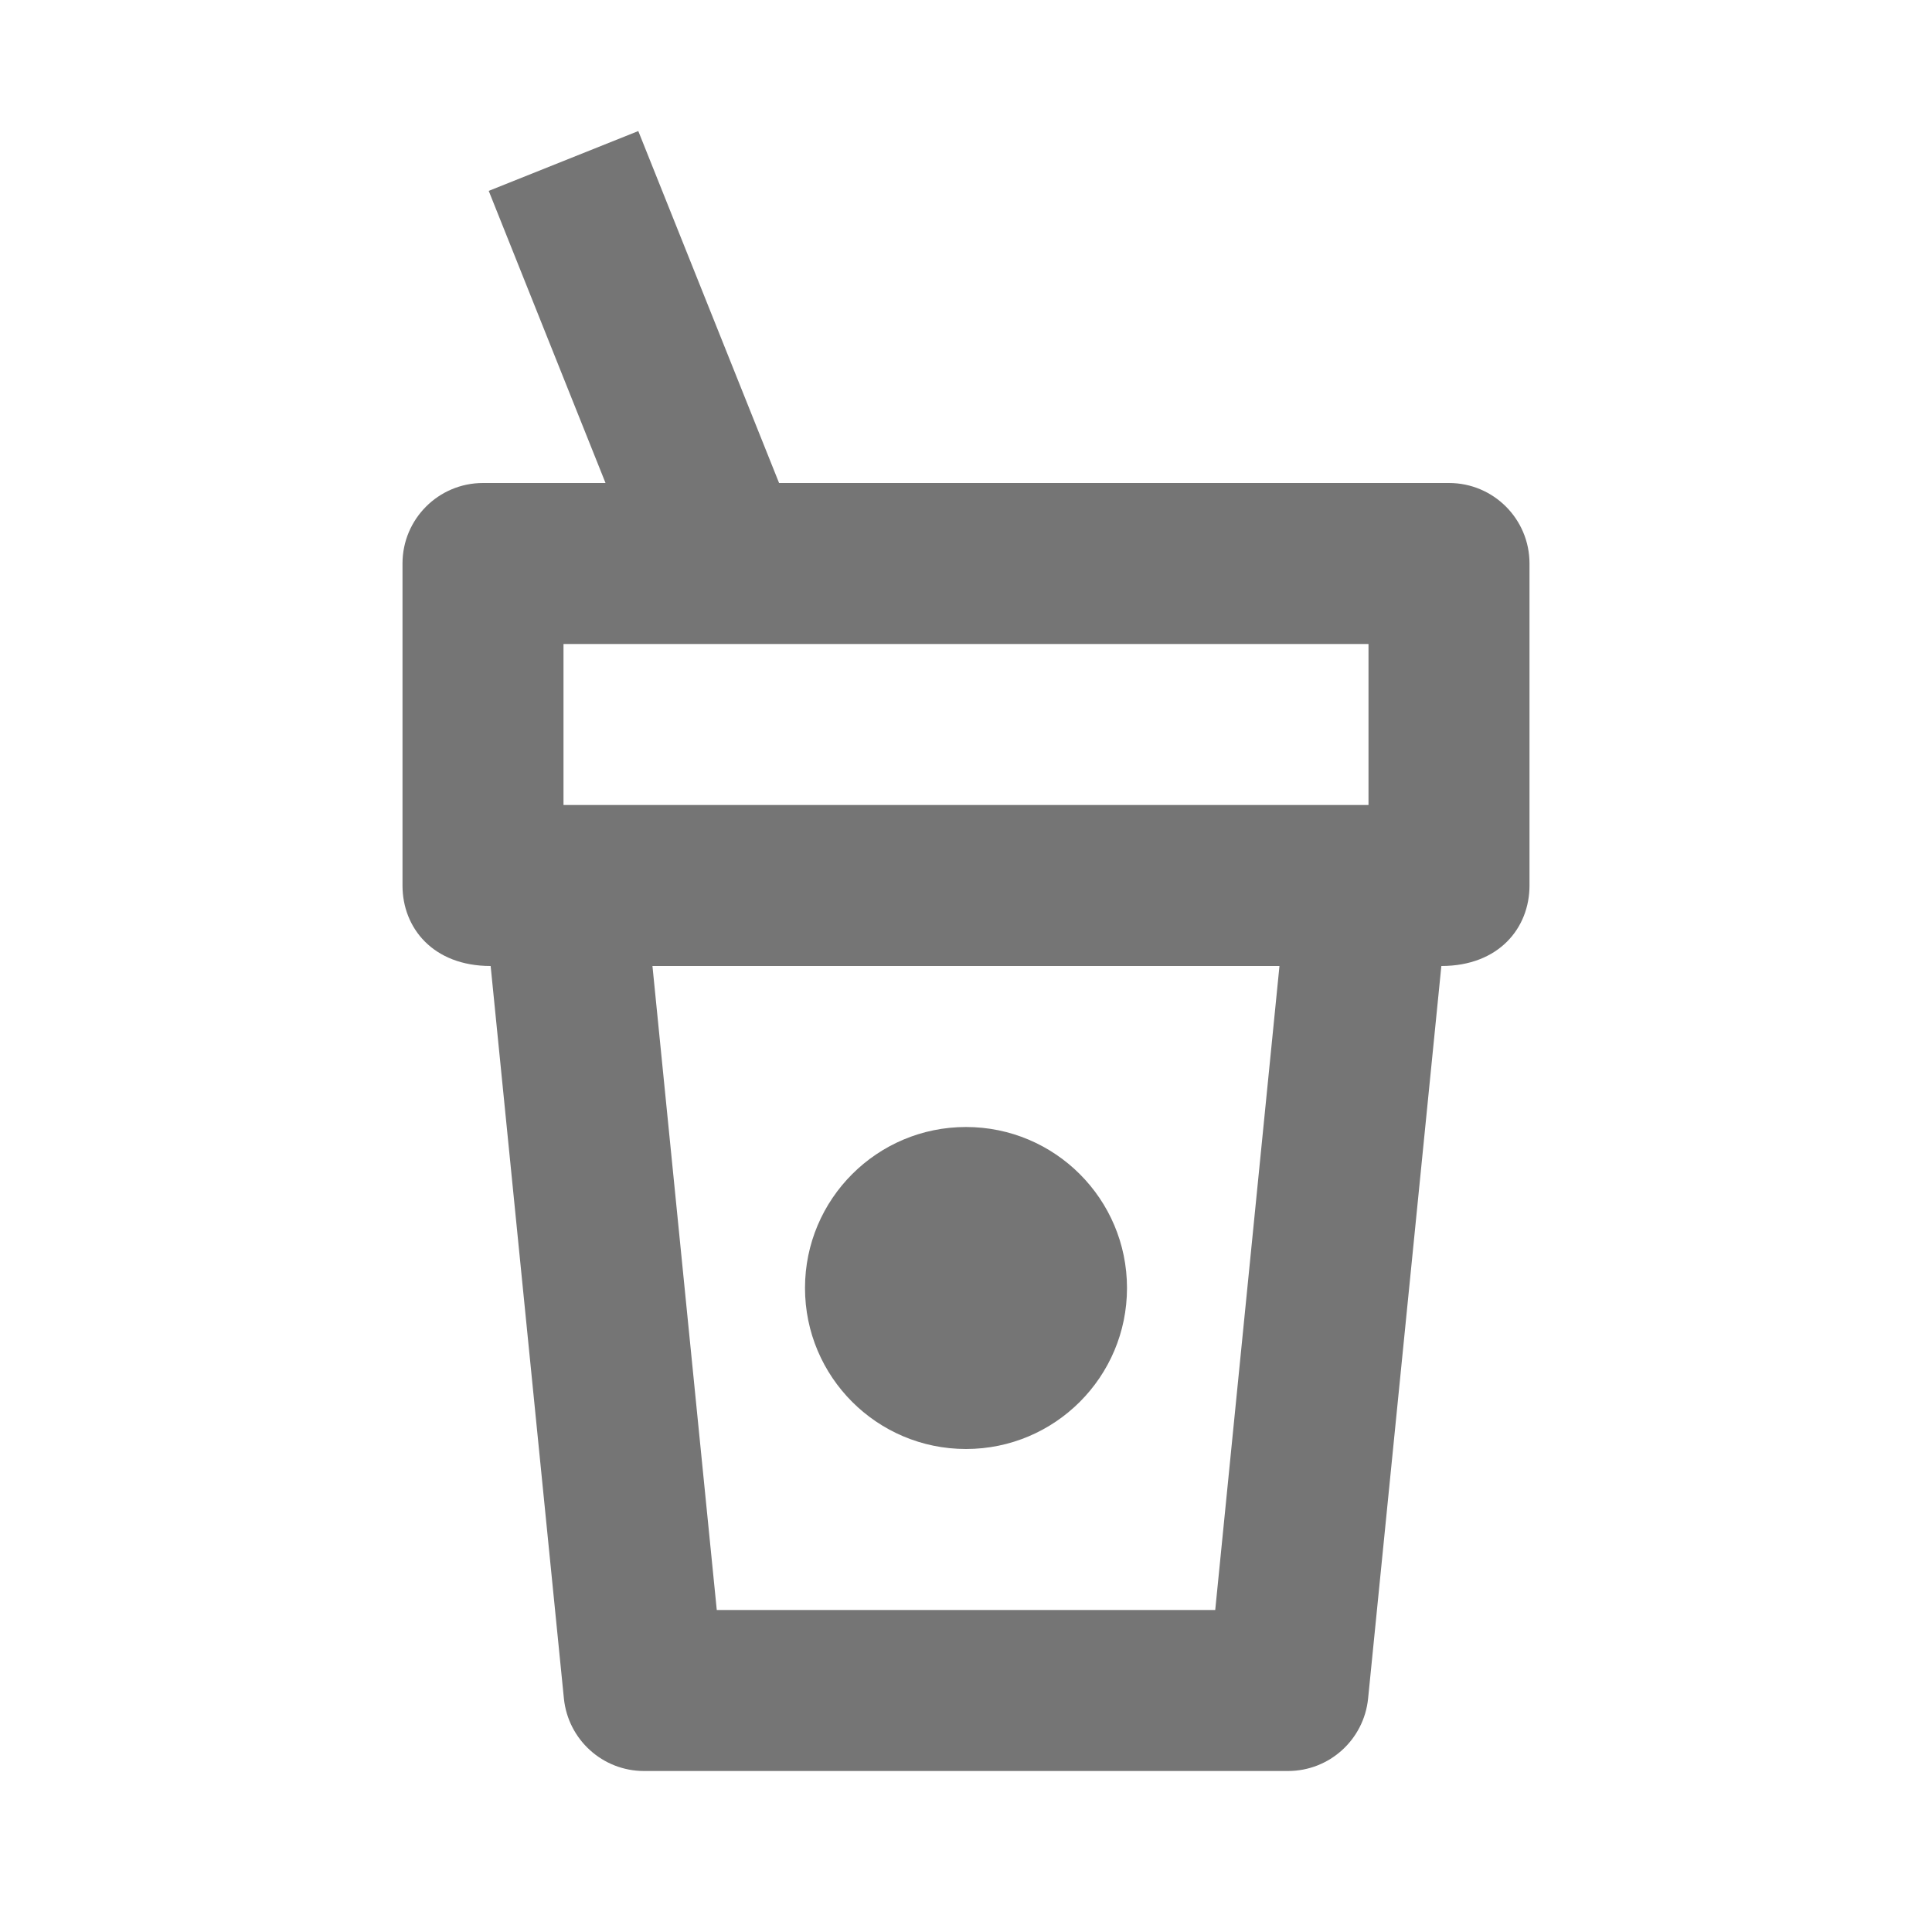 <?xml version="1.0" encoding="iso-8859-1"?>
<!-- Generator: Adobe Illustrator 16.0.0, SVG Export Plug-In . SVG Version: 6.00 Build 0)  -->
<!DOCTYPE svg PUBLIC "-//W3C//DTD SVG 1.1//EN" "http://www.w3.org/Graphics/SVG/1.1/DTD/svg11.dtd">
<svg version="1.1" xmlns="http://www.w3.org/2000/svg" xmlns:xlink="http://www.w3.org/1999/xlink" x="0px" y="0px" width="24px"
	 height="24px" viewBox="0 0 24 24" style="enable-background:new 0 0 24 24;" xml:space="preserve">
<g id="Frame_-_24px">
	<rect style="fill:none;" width="24" height="24"/>
</g>
<g id="Line_Icons">
	<g>
		<path style="fill:#757575;" d="M18,6H9.678L7.929,1.628L6.071,2.371L7.522,6H6C5.447,6,5,6.448,5,7v4c0,0.527,0.379,1,1.095,1
			l0.91,9.1C7.057,21.61,7.486,22,8,22h8c0.514,0,0.943-0.389,0.995-0.9l0.91-9.1C18.621,12,19,11.526,19,11V7
			C19,6.448,18.553,6,18,6z M7,8h10v2H7V8z M15.096,20H8.904l-0.799-8h7.789L15.096,20z"/>
		<circle style="fill:#757575;" cx="12" cy="16" r="2"/>
	</g>
</g>
</svg>

